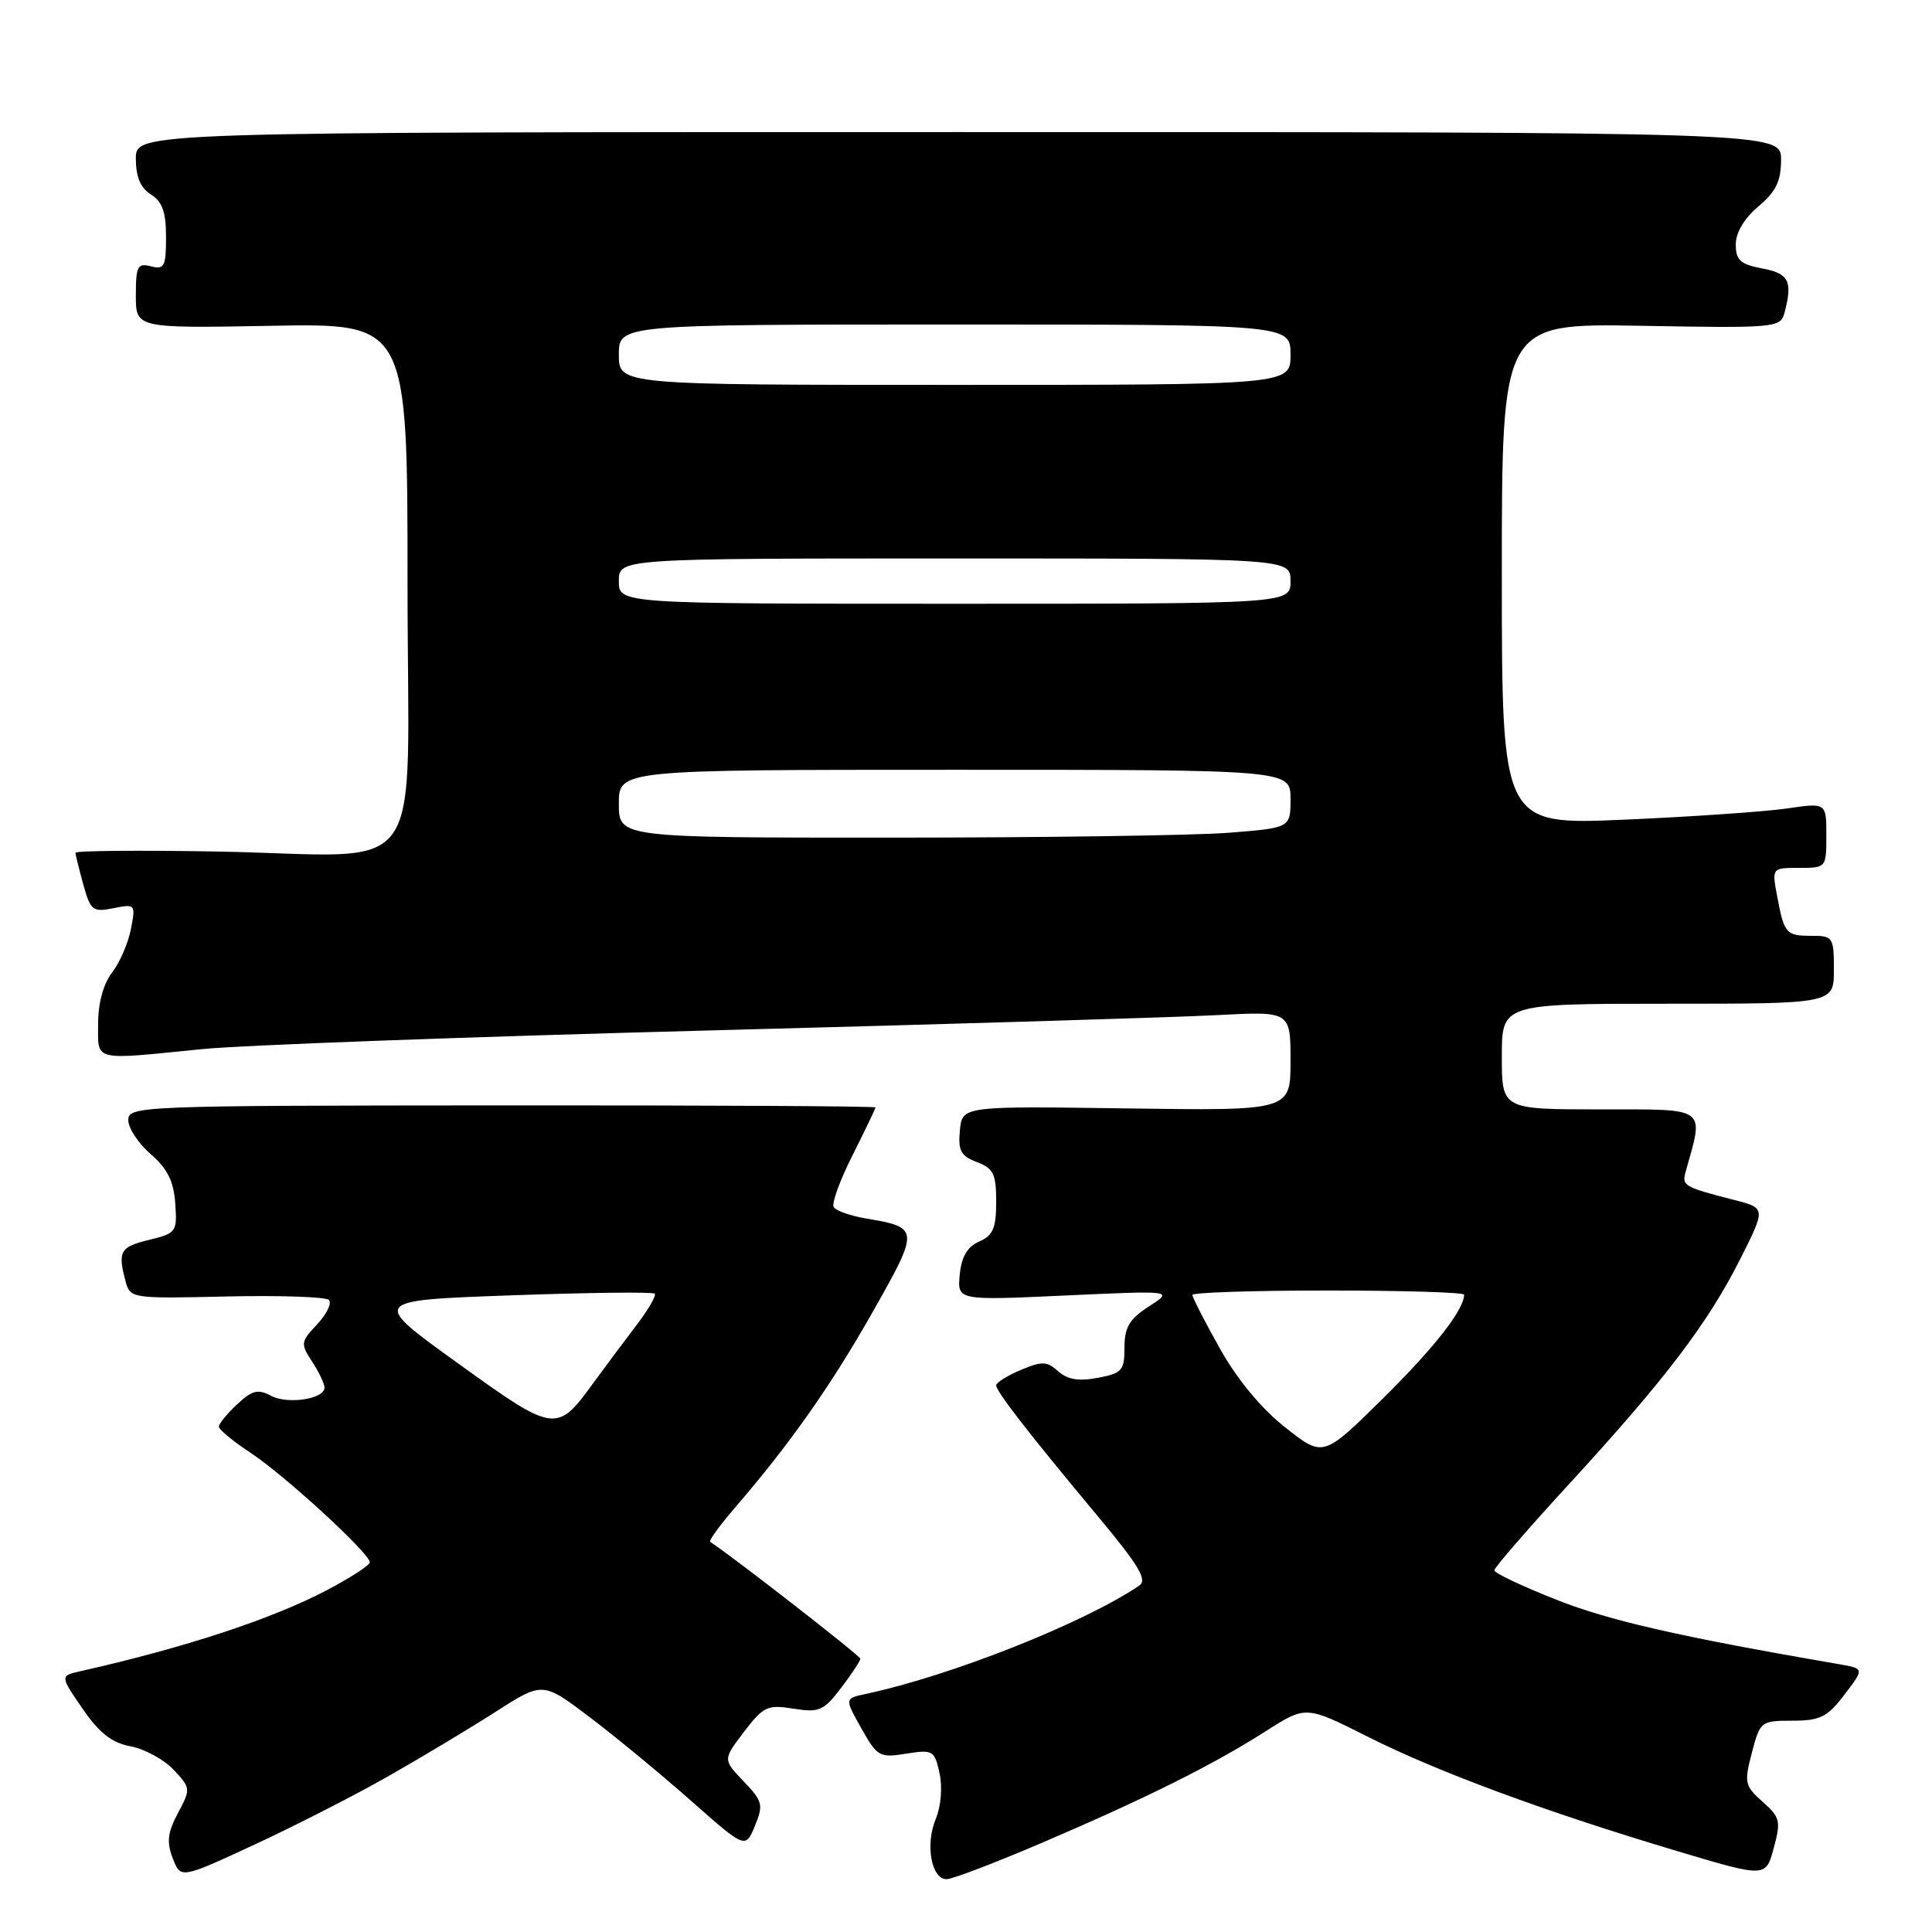 <?xml version="1.0" encoding="UTF-8" standalone="no"?>
<!DOCTYPE svg PUBLIC "-//W3C//DTD SVG 1.1//EN" "http://www.w3.org/Graphics/SVG/1.1/DTD/svg11.dtd" >
<svg xmlns="http://www.w3.org/2000/svg" xmlns:xlink="http://www.w3.org/1999/xlink" version="1.1" viewBox="0 0 256 256">
 <g >
 <path fill="currentColor"
d=" M 51.50 235.33 C 55.90 232.83 62.29 228.99 65.71 226.80 C 71.92 222.82 71.92 222.82 78.21 227.59 C 81.67 230.21 87.71 235.20 91.63 238.67 C 98.77 244.97 98.77 244.97 100.03 241.94 C 101.18 239.14 101.06 238.68 98.53 236.03 C 95.78 233.16 95.78 233.16 98.58 229.48 C 101.16 226.11 101.69 225.85 105.14 226.41 C 108.54 226.95 109.14 226.69 111.45 223.66 C 112.85 221.82 114.00 220.08 114.00 219.79 C 114.00 219.41 97.35 206.45 94.10 204.30 C 93.89 204.16 95.37 202.12 97.39 199.77 C 104.64 191.37 110.14 183.56 115.68 173.76 C 121.85 162.87 121.83 162.65 114.78 161.46 C 112.70 161.11 110.77 160.43 110.47 159.95 C 110.17 159.47 111.30 156.37 112.97 153.07 C 114.63 149.76 116.00 146.92 116.00 146.74 C 116.00 146.57 93.73 146.45 66.50 146.47 C 18.31 146.50 17.00 146.55 17.00 148.43 C 17.00 149.49 18.34 151.51 19.97 152.93 C 22.17 154.83 23.02 156.52 23.22 159.44 C 23.49 163.24 23.37 163.41 19.75 164.29 C 15.91 165.22 15.58 165.81 16.64 169.79 C 17.25 172.05 17.45 172.08 30.03 171.79 C 37.06 171.63 43.16 171.84 43.58 172.25 C 44.00 172.67 43.30 174.11 42.03 175.47 C 39.84 177.80 39.80 178.05 41.36 180.43 C 42.26 181.80 43.00 183.35 43.00 183.86 C 43.00 185.39 38.11 186.13 35.89 184.94 C 34.18 184.02 33.39 184.23 31.41 186.09 C 30.08 187.33 29.00 188.66 29.00 189.04 C 29.00 189.42 30.91 191.00 33.25 192.54 C 37.80 195.55 49.00 205.84 49.00 207.01 C 49.00 207.40 46.41 209.08 43.25 210.74 C 35.99 214.54 24.51 218.32 10.72 221.43 C 7.94 222.05 7.94 222.05 10.94 226.41 C 13.16 229.64 14.81 230.93 17.31 231.40 C 19.16 231.75 21.73 233.14 23.00 234.50 C 25.28 236.93 25.29 237.04 23.58 240.24 C 22.21 242.81 22.06 244.08 22.89 246.23 C 23.94 248.96 23.94 248.96 33.72 244.42 C 39.10 241.93 47.10 237.84 51.50 235.33 Z  M 138.16 244.14 C 151.94 238.24 160.78 233.83 167.77 229.36 C 173.04 226.00 173.04 226.00 181.27 230.14 C 190.49 234.78 204.73 240.05 222.24 245.28 C 233.98 248.79 233.98 248.79 235.03 244.88 C 236.00 241.30 235.88 240.79 233.55 238.74 C 231.19 236.64 231.09 236.22 232.13 232.25 C 233.22 228.09 233.33 228.00 237.50 228.00 C 241.18 228.00 242.12 227.53 244.40 224.55 C 247.03 221.10 247.03 221.10 243.76 220.53 C 222.63 216.89 213.21 214.74 206.25 211.98 C 201.71 210.19 198.00 208.43 198.00 208.08 C 198.00 207.72 202.53 202.50 208.07 196.47 C 220.69 182.72 226.31 175.33 230.61 166.79 C 233.99 160.07 233.99 160.07 229.74 158.99 C 223.13 157.29 222.83 157.12 223.36 155.25 C 225.80 146.57 226.38 147.00 212.08 147.00 C 199.00 147.00 199.00 147.00 199.00 140.00 C 199.00 133.00 199.00 133.00 221.00 133.00 C 243.00 133.00 243.00 133.00 243.00 128.50 C 243.00 124.19 242.88 124.00 240.06 124.00 C 236.65 124.00 236.42 123.74 235.48 118.74 C 234.78 115.00 234.78 115.00 238.39 115.00 C 241.98 115.00 242.00 114.98 242.00 110.68 C 242.00 106.36 242.00 106.36 236.75 107.13 C 233.86 107.55 224.19 108.22 215.25 108.61 C 199.00 109.31 199.00 109.31 199.00 76.08 C 199.00 42.84 199.00 42.84 217.45 43.17 C 235.20 43.49 235.92 43.42 236.44 41.50 C 237.57 37.27 237.06 36.23 233.50 35.57 C 230.60 35.02 230.00 34.48 230.00 32.39 C 230.00 30.82 231.13 28.92 233.00 27.35 C 235.33 25.39 236.00 24.00 236.00 21.16 C 236.00 17.50 236.00 17.50 127.00 17.50 C 18.00 17.50 18.00 17.50 18.00 21.01 C 18.00 23.44 18.62 24.90 20.00 25.77 C 21.51 26.71 22.00 28.10 22.00 31.41 C 22.00 35.32 21.78 35.75 20.00 35.29 C 18.23 34.83 18.00 35.26 18.00 39.13 C 18.00 43.50 18.00 43.50 36.00 43.17 C 54.00 42.84 54.00 42.84 54.00 77.37 C 54.00 117.83 57.21 113.34 28.66 112.83 C 18.39 112.65 10.00 112.72 10.00 113.00 C 10.01 113.28 10.48 115.17 11.04 117.22 C 12.00 120.66 12.30 120.89 15.04 120.34 C 17.94 119.76 17.99 119.82 17.34 123.13 C 16.98 124.98 15.86 127.57 14.84 128.88 C 13.70 130.37 13.00 132.92 13.00 135.63 C 13.00 140.70 12.12 140.48 26.71 139.02 C 32.09 138.48 62.38 137.37 94.00 136.54 C 125.62 135.71 155.89 134.80 161.25 134.51 C 171.00 133.99 171.00 133.99 171.00 140.59 C 171.00 147.18 171.00 147.18 149.25 146.87 C 127.50 146.56 127.50 146.56 127.19 149.78 C 126.93 152.46 127.31 153.17 129.44 153.98 C 131.64 154.81 132.00 155.56 132.00 159.24 C 132.00 162.73 131.58 163.71 129.75 164.51 C 128.17 165.20 127.40 166.52 127.17 168.91 C 126.85 172.32 126.85 172.32 141.17 171.66 C 155.50 171.00 155.50 171.00 152.25 173.10 C 149.65 174.78 149.00 175.86 149.00 178.55 C 149.00 181.60 148.68 181.97 145.46 182.57 C 142.94 183.05 141.43 182.80 140.21 181.70 C 138.73 180.36 138.07 180.34 135.25 181.53 C 133.46 182.29 132.00 183.20 132.00 183.56 C 132.00 184.38 136.42 190.07 145.40 200.83 C 150.97 207.51 152.07 209.35 150.93 210.12 C 143.52 215.11 126.01 222.05 114.70 224.46 C 111.91 225.06 111.91 225.06 114.13 229.01 C 116.23 232.76 116.55 232.94 120.07 232.37 C 123.61 231.81 123.83 231.93 124.49 234.95 C 124.90 236.81 124.69 239.35 123.98 241.05 C 122.58 244.43 123.41 249.00 125.43 249.00 C 126.20 249.00 131.93 246.81 138.16 244.14 Z  M 60.66 180.63 C 49.10 172.31 49.10 172.31 67.70 171.64 C 77.93 171.27 86.50 171.17 86.75 171.42 C 87.00 171.66 85.88 173.58 84.27 175.68 C 82.67 177.78 80.13 181.18 78.63 183.24 C 73.77 189.93 73.52 189.90 60.66 180.63 Z  M 170.30 189.14 C 167.11 186.62 163.93 182.78 161.63 178.67 C 159.63 175.10 158.00 171.91 158.00 171.59 C 158.00 171.26 166.10 171.00 176.00 171.00 C 185.90 171.00 194.00 171.25 194.00 171.55 C 194.00 173.54 190.07 178.56 183.24 185.31 C 175.33 193.12 175.33 193.12 170.30 189.14 Z  M 82.00 106.50 C 82.00 102.00 82.00 102.00 126.50 102.00 C 171.00 102.00 171.00 102.00 171.00 105.85 C 171.00 109.70 171.00 109.70 162.75 110.35 C 158.21 110.70 138.19 110.99 118.25 110.99 C 82.00 111.00 82.00 111.00 82.00 106.50 Z  M 82.00 77.00 C 82.00 74.00 82.00 74.00 126.50 74.00 C 171.00 74.00 171.00 74.00 171.00 77.00 C 171.00 80.00 171.00 80.00 126.50 80.00 C 82.00 80.00 82.00 80.00 82.00 77.00 Z  M 82.00 47.00 C 82.00 43.00 82.00 43.00 126.50 43.00 C 171.00 43.00 171.00 43.00 171.00 47.00 C 171.00 51.00 171.00 51.00 126.50 51.00 C 82.00 51.00 82.00 51.00 82.00 47.00 Z "/>
</g>
</svg>